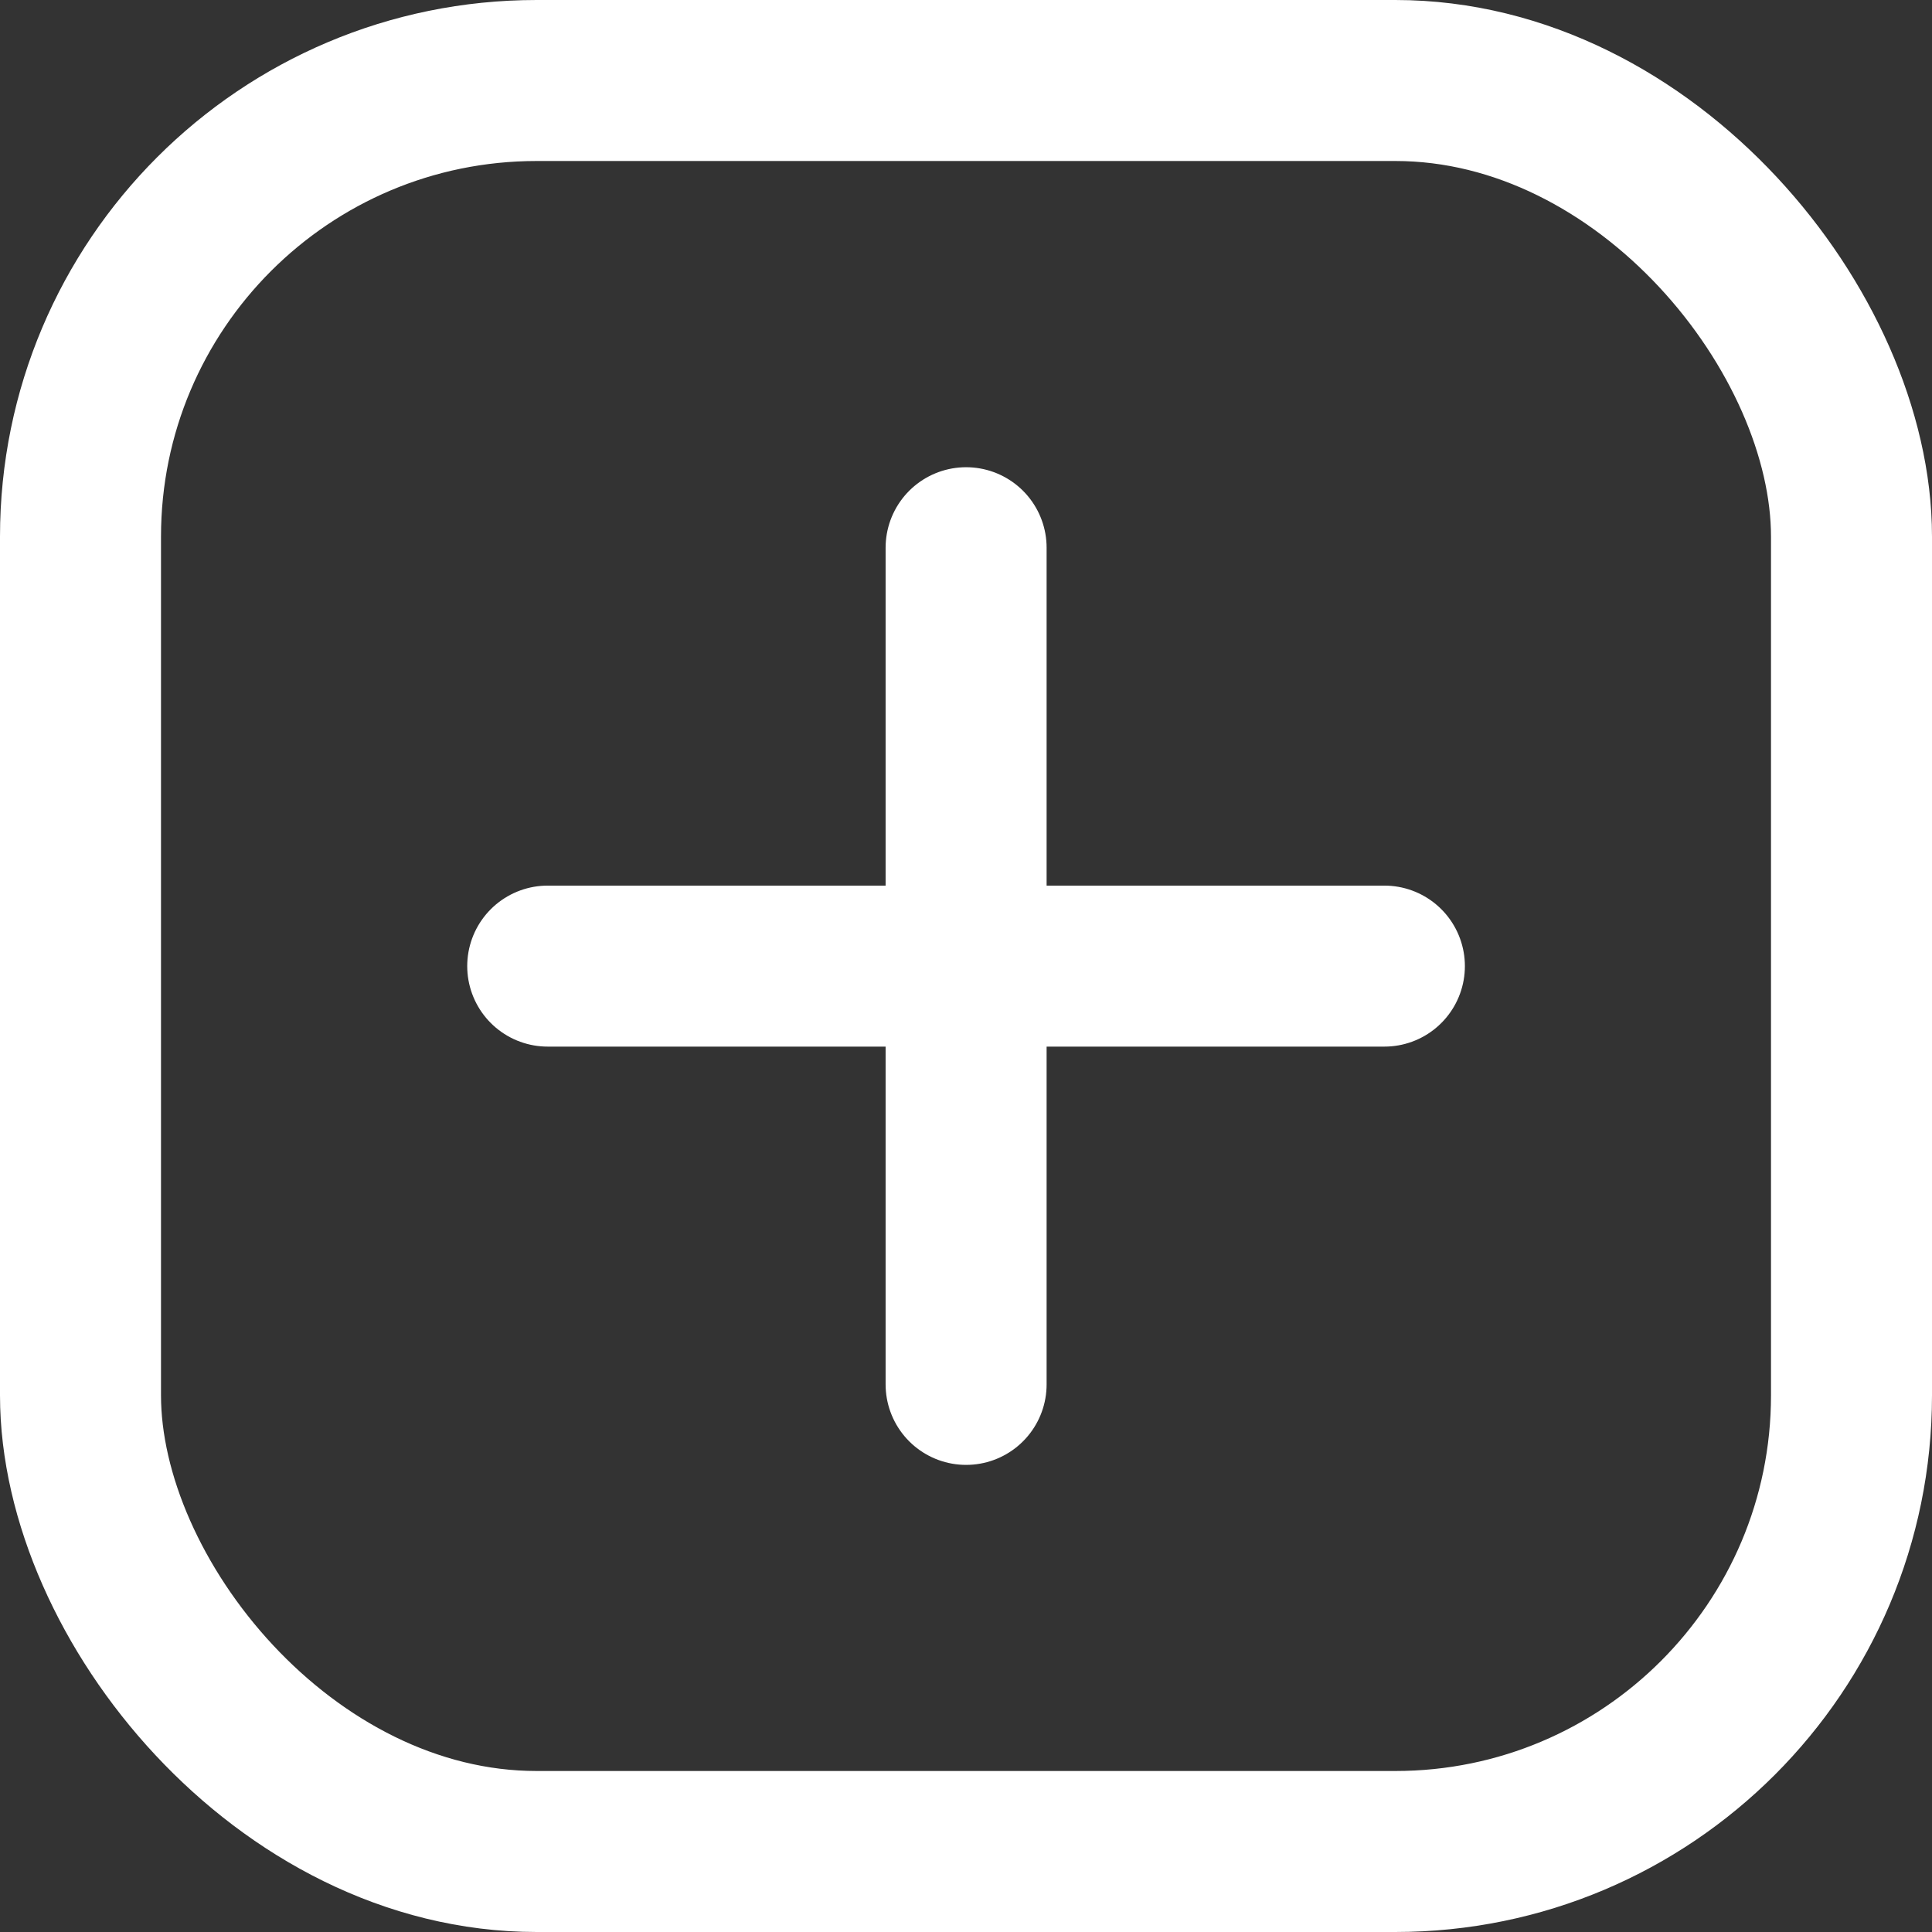 <svg xmlns="http://www.w3.org/2000/svg" width="18" height="18" viewBox="0 0 18 18">
  <rect x="0" y="0" width="18" height="18" fill="#333333" stroke="none"/>
  <g id="add" transform="translate(1.593 1.593)">
    <g id="Rectangle_525" data-name="Rectangle 525" transform="translate(-1.593 -1.593)" fill="none" stroke="#fff" stroke-width="1.5">
      <rect width="18" height="18" rx="5" stroke="none"/>
      <rect x="0.75" y="0.75" width="16.5" height="16.5" rx="4.25" fill="none"/>
    </g>
    <g id="Group_3529" data-name="Group 3529" transform="translate(3.51 3.51)">
      <path id="Path_724" data-name="Path 724" d="M24,10v7.795" transform="translate(-20.102 -10)" fill="none" stroke="#fff" stroke-linecap="round" stroke-linejoin="round" stroke-width="1.5"/>
      <path id="Path_725" data-name="Path 725" d="M10,24h7.795" transform="translate(-10 -20.102)" fill="none" stroke="#fff" stroke-linecap="round" stroke-linejoin="round" stroke-width="1.5"/>
    </g>
  </g>
</svg>
